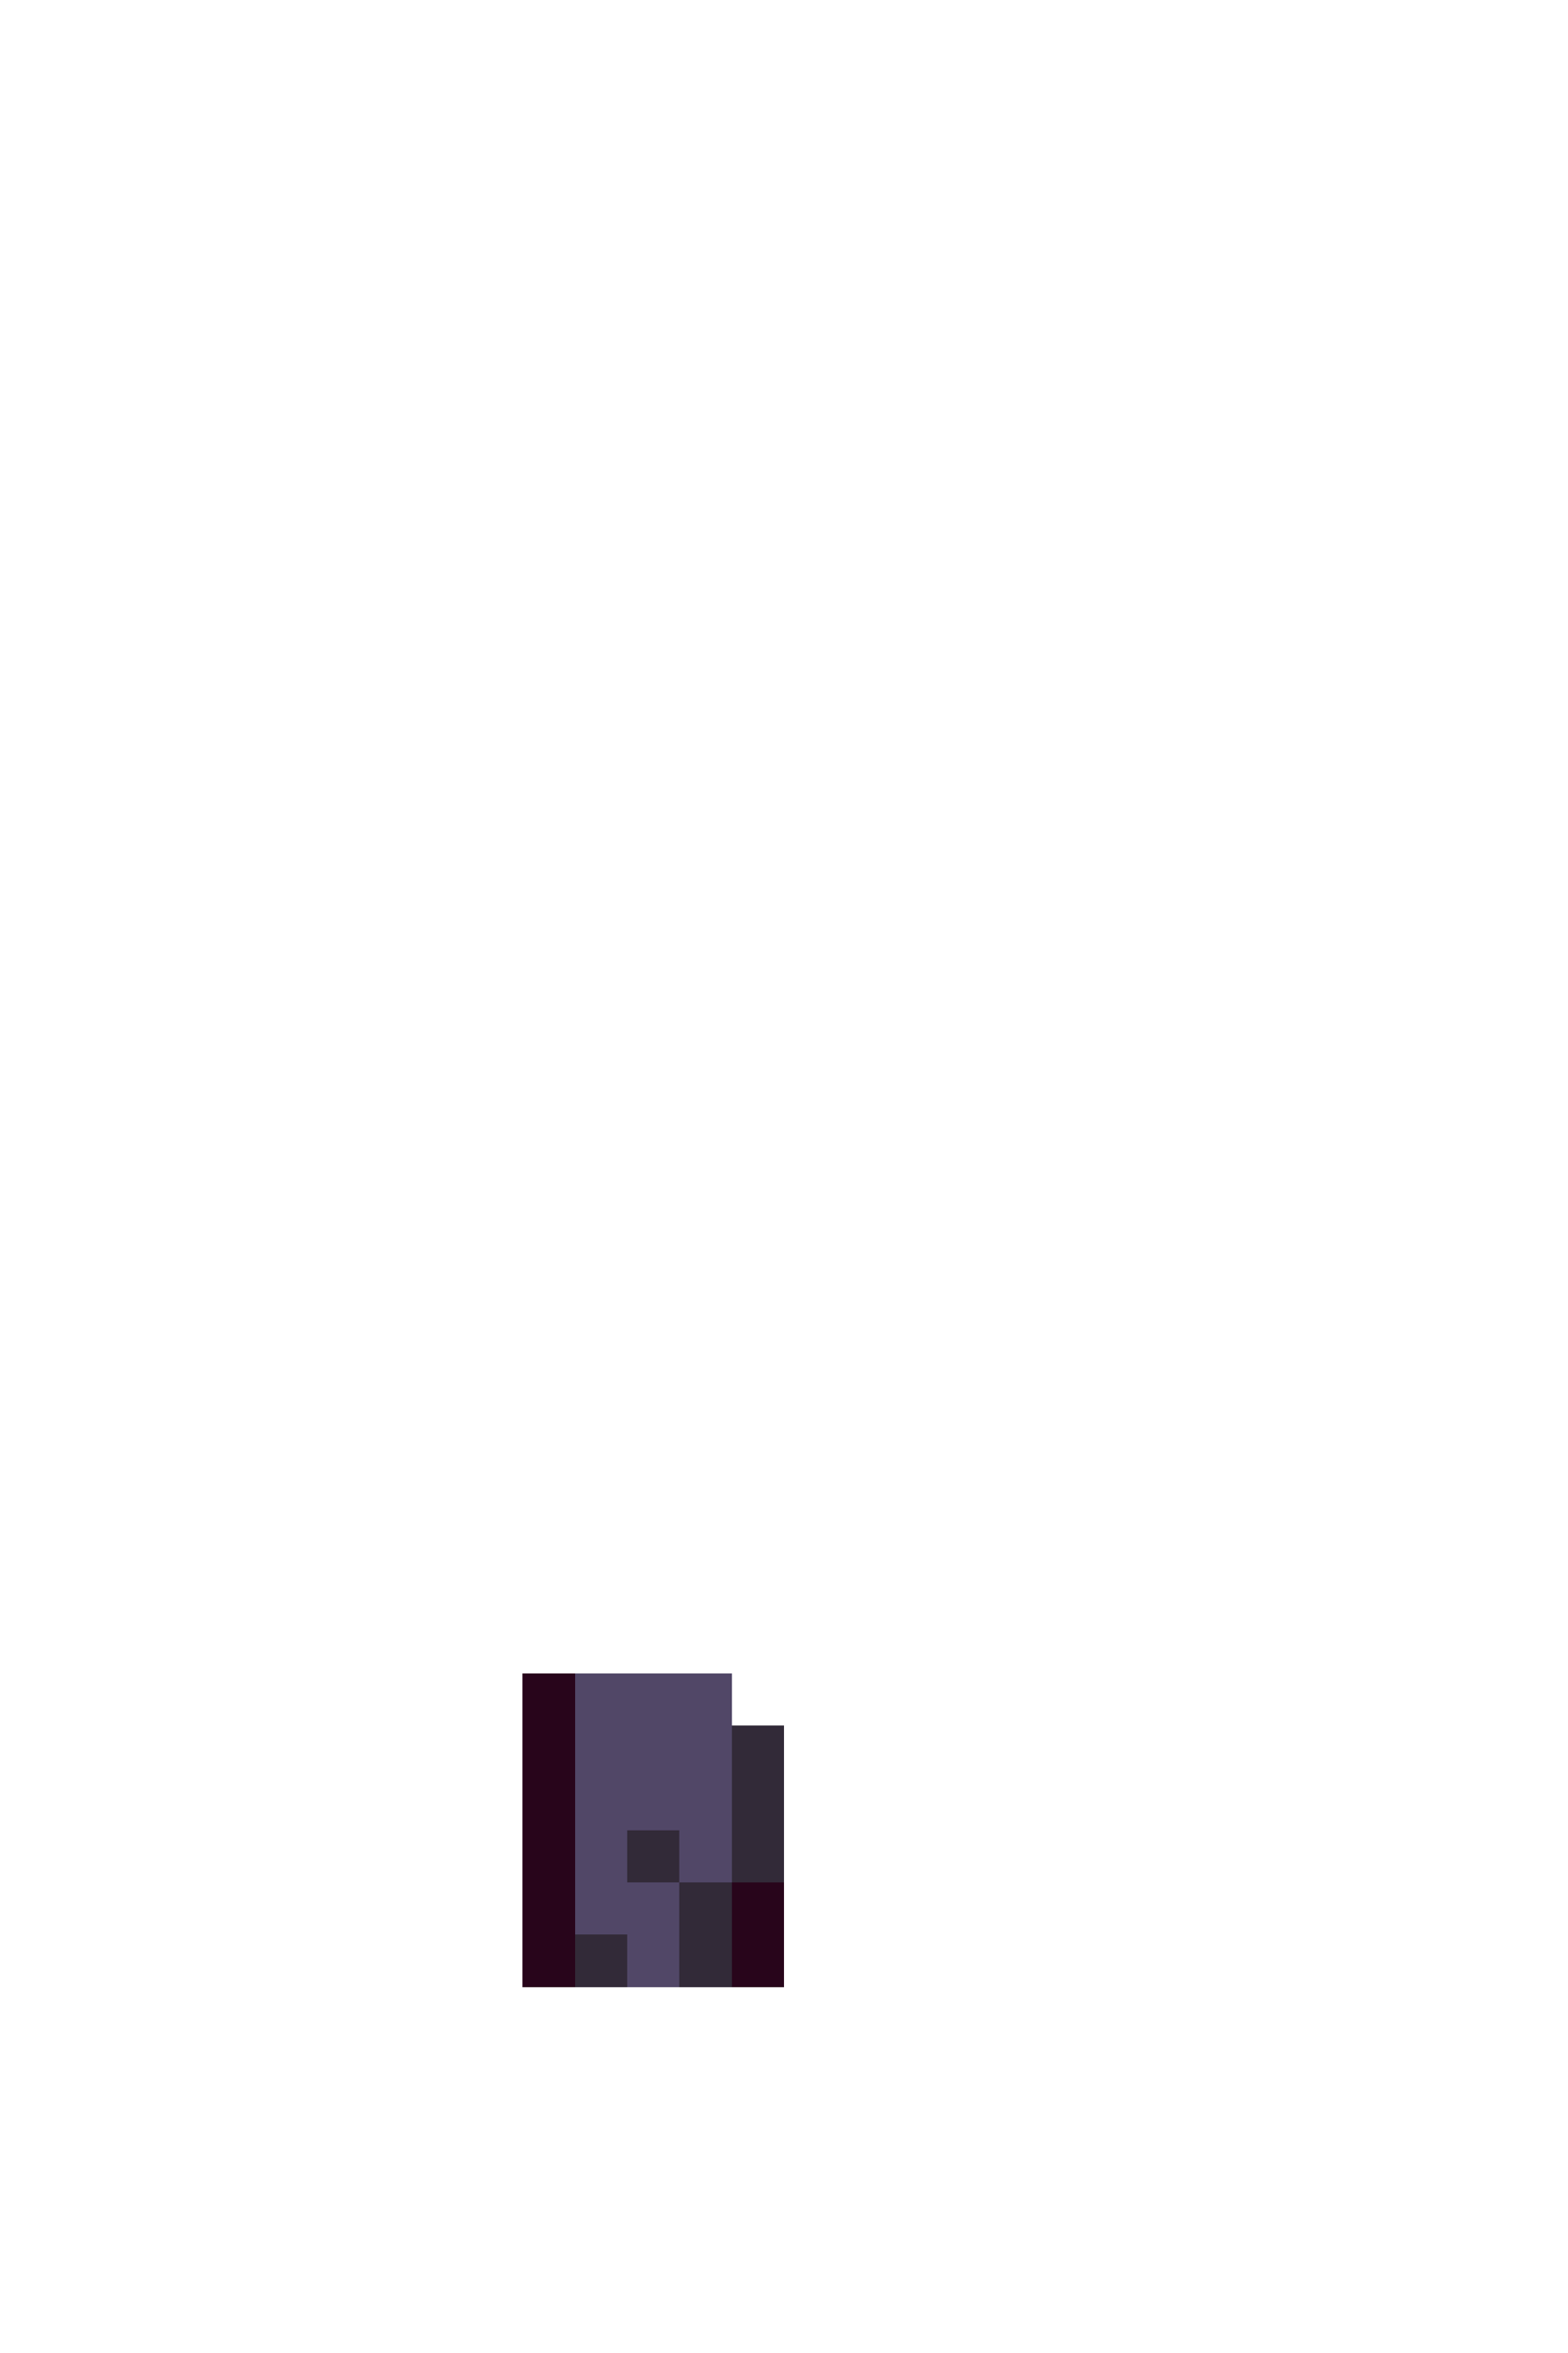 <svg xmlns="http://www.w3.org/2000/svg" viewBox="0 -0.5 30 45" shape-rendering="crispEdges">
<path stroke="#28051b" d="M10 32h1M10 33h1M10 34h1M10 35h1M10 36h1M14 36h1M10 37h1M14 37h1" />
<path stroke="#514767" d="M11 32h3M11 33h3M11 34h3M11 35h1M13 35h1M11 36h2M12 37h1" />
<path stroke="#322a38" d="M14 33h1M14 34h1M12 35h1M14 35h1M13 36h1M11 37h1M13 37h1" />
</svg>